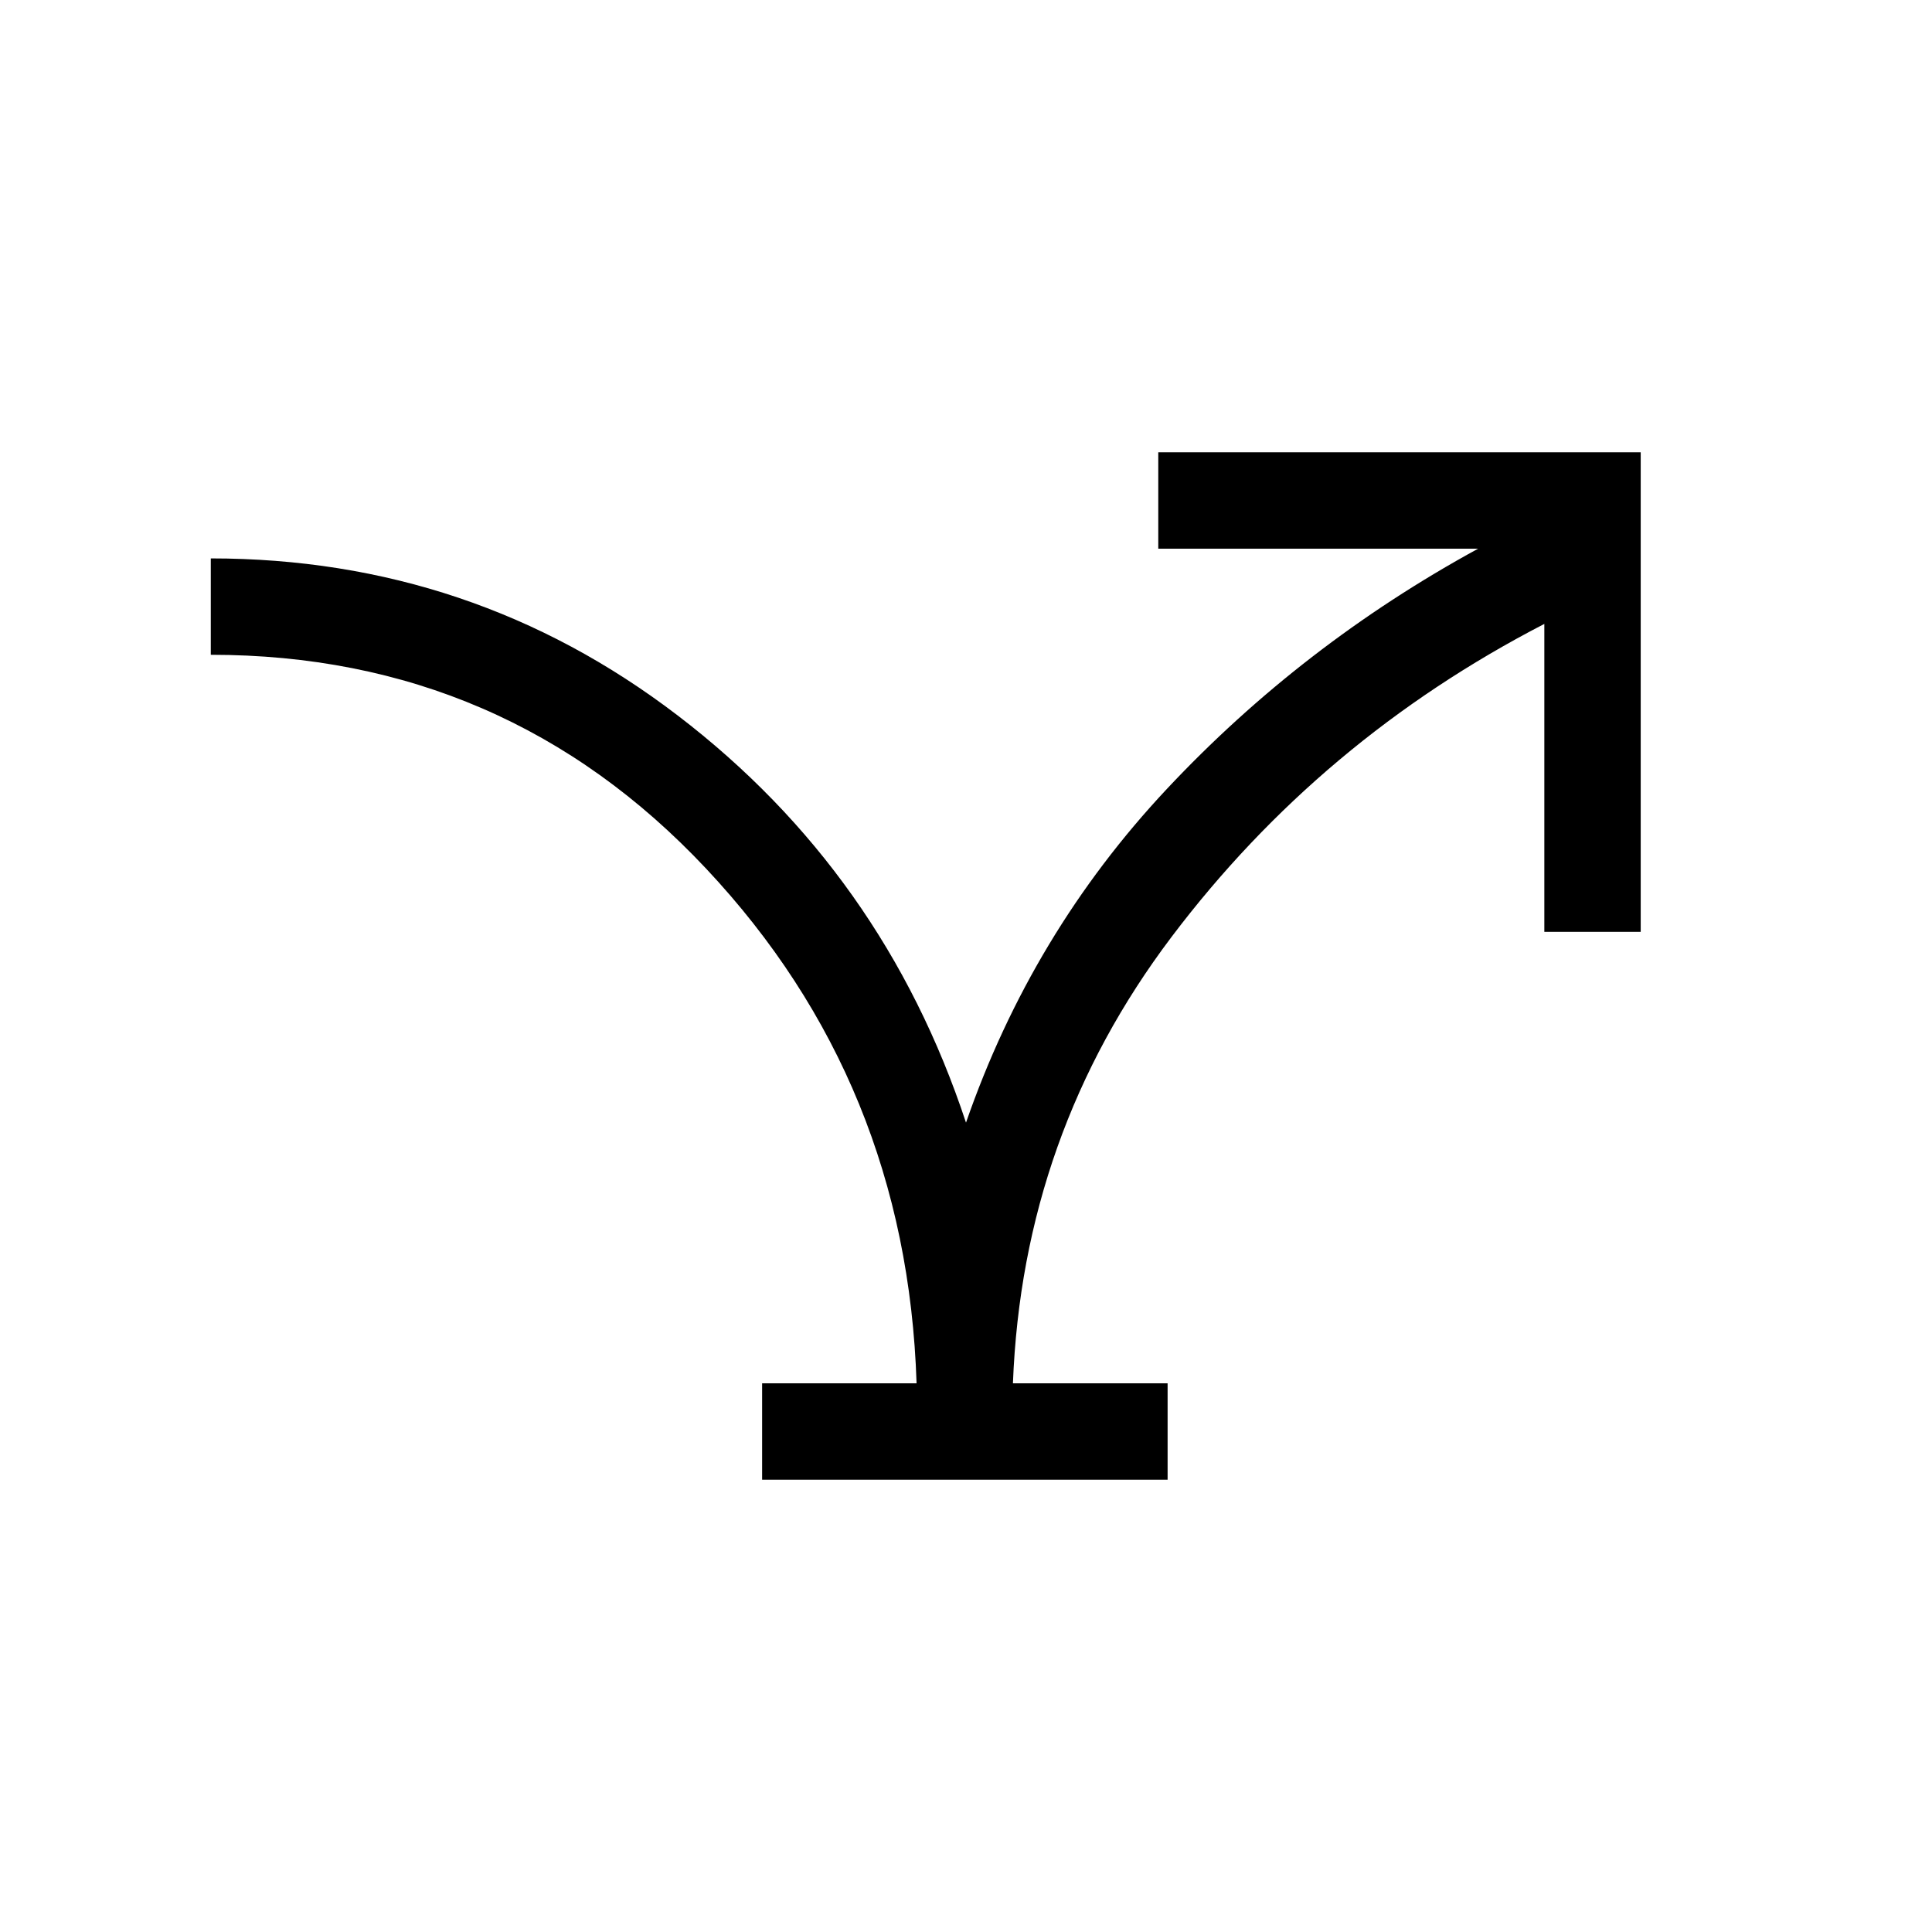 <svg xmlns="http://www.w3.org/2000/svg" height="40" viewBox="0 -960 960 960" width="40"><path d="M378.69-224.74v-47.89h76.75q-4.81-149.51-104.58-255.76-99.78-106.25-246.12-106.25v-47.89q129.92 0 232.06 78.09Q438.95-526.35 480-402.17q32.6-94.12 99.77-165.77 67.17-71.65 154.71-119.43H575.54v-47.89h239.72v238.3h-47.89v-153.02q-111.1 57.39-185.2 155.49-74.11 98.09-78.85 221.86h76.86v47.89H378.69Z"/></svg>